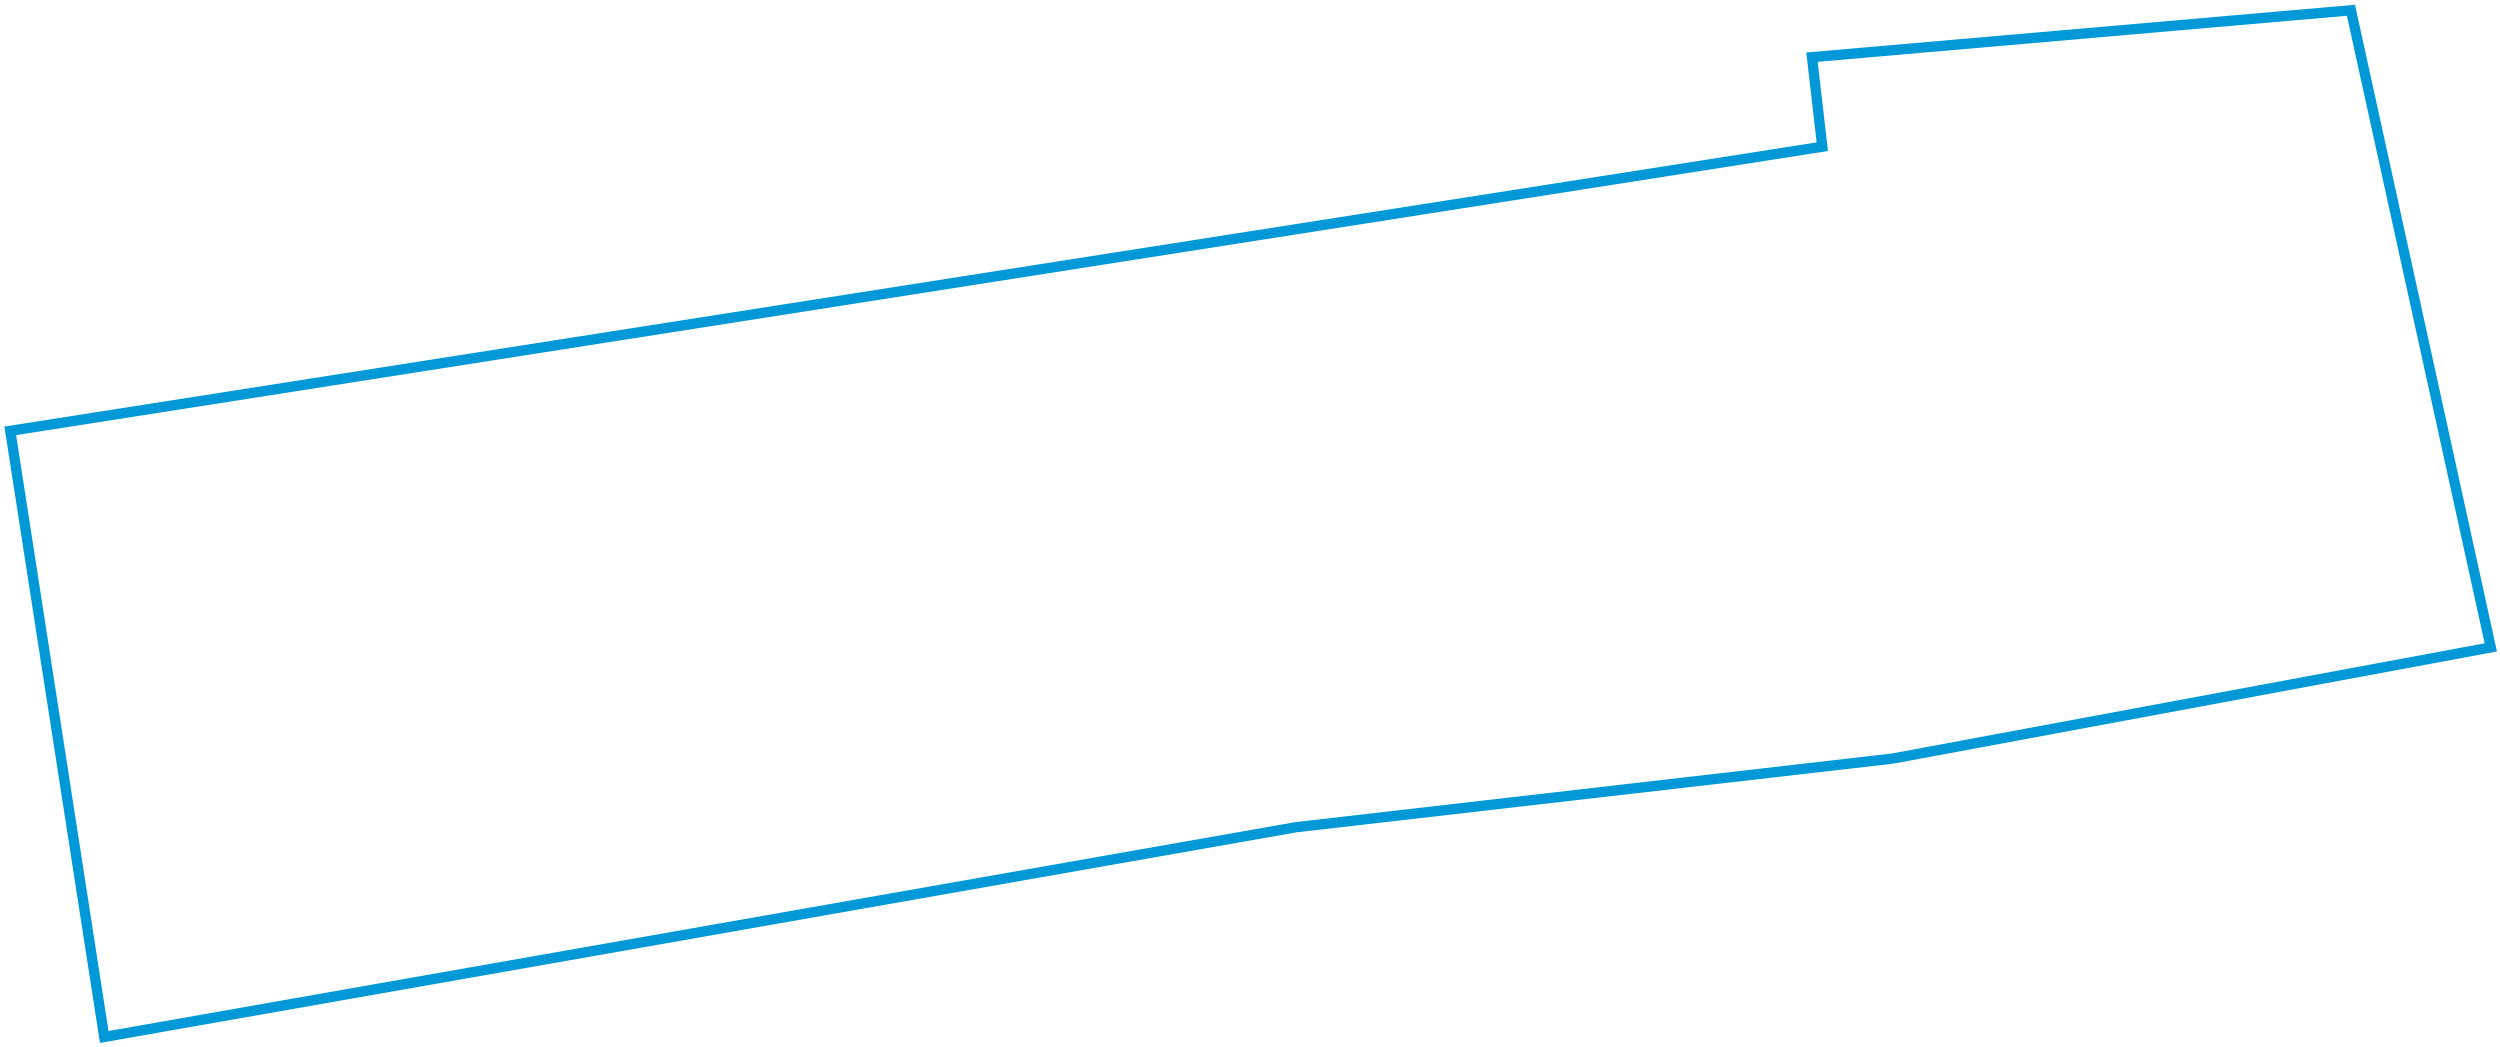 <?xml version="1.0" encoding="UTF-8"?>
<svg width="487px" height="204px" viewBox="0 0 487 204" version="1.1" xmlns="http://www.w3.org/2000/svg" xmlns:xlink="http://www.w3.org/1999/xlink">
    <title>100Ave</title>
    <g id="Page-1" stroke="none" stroke-width="1" fill="none" fill-rule="evenodd">
        <polygon id="100Ave" stroke="#0098D6" stroke-width="2" points="2 83.927 354.981 28.576 352.977 11.135 457.963 2 485.207 126.11 368.7 147.766 252.421 161.148 20.304 202"></polygon>
    </g>
</svg>